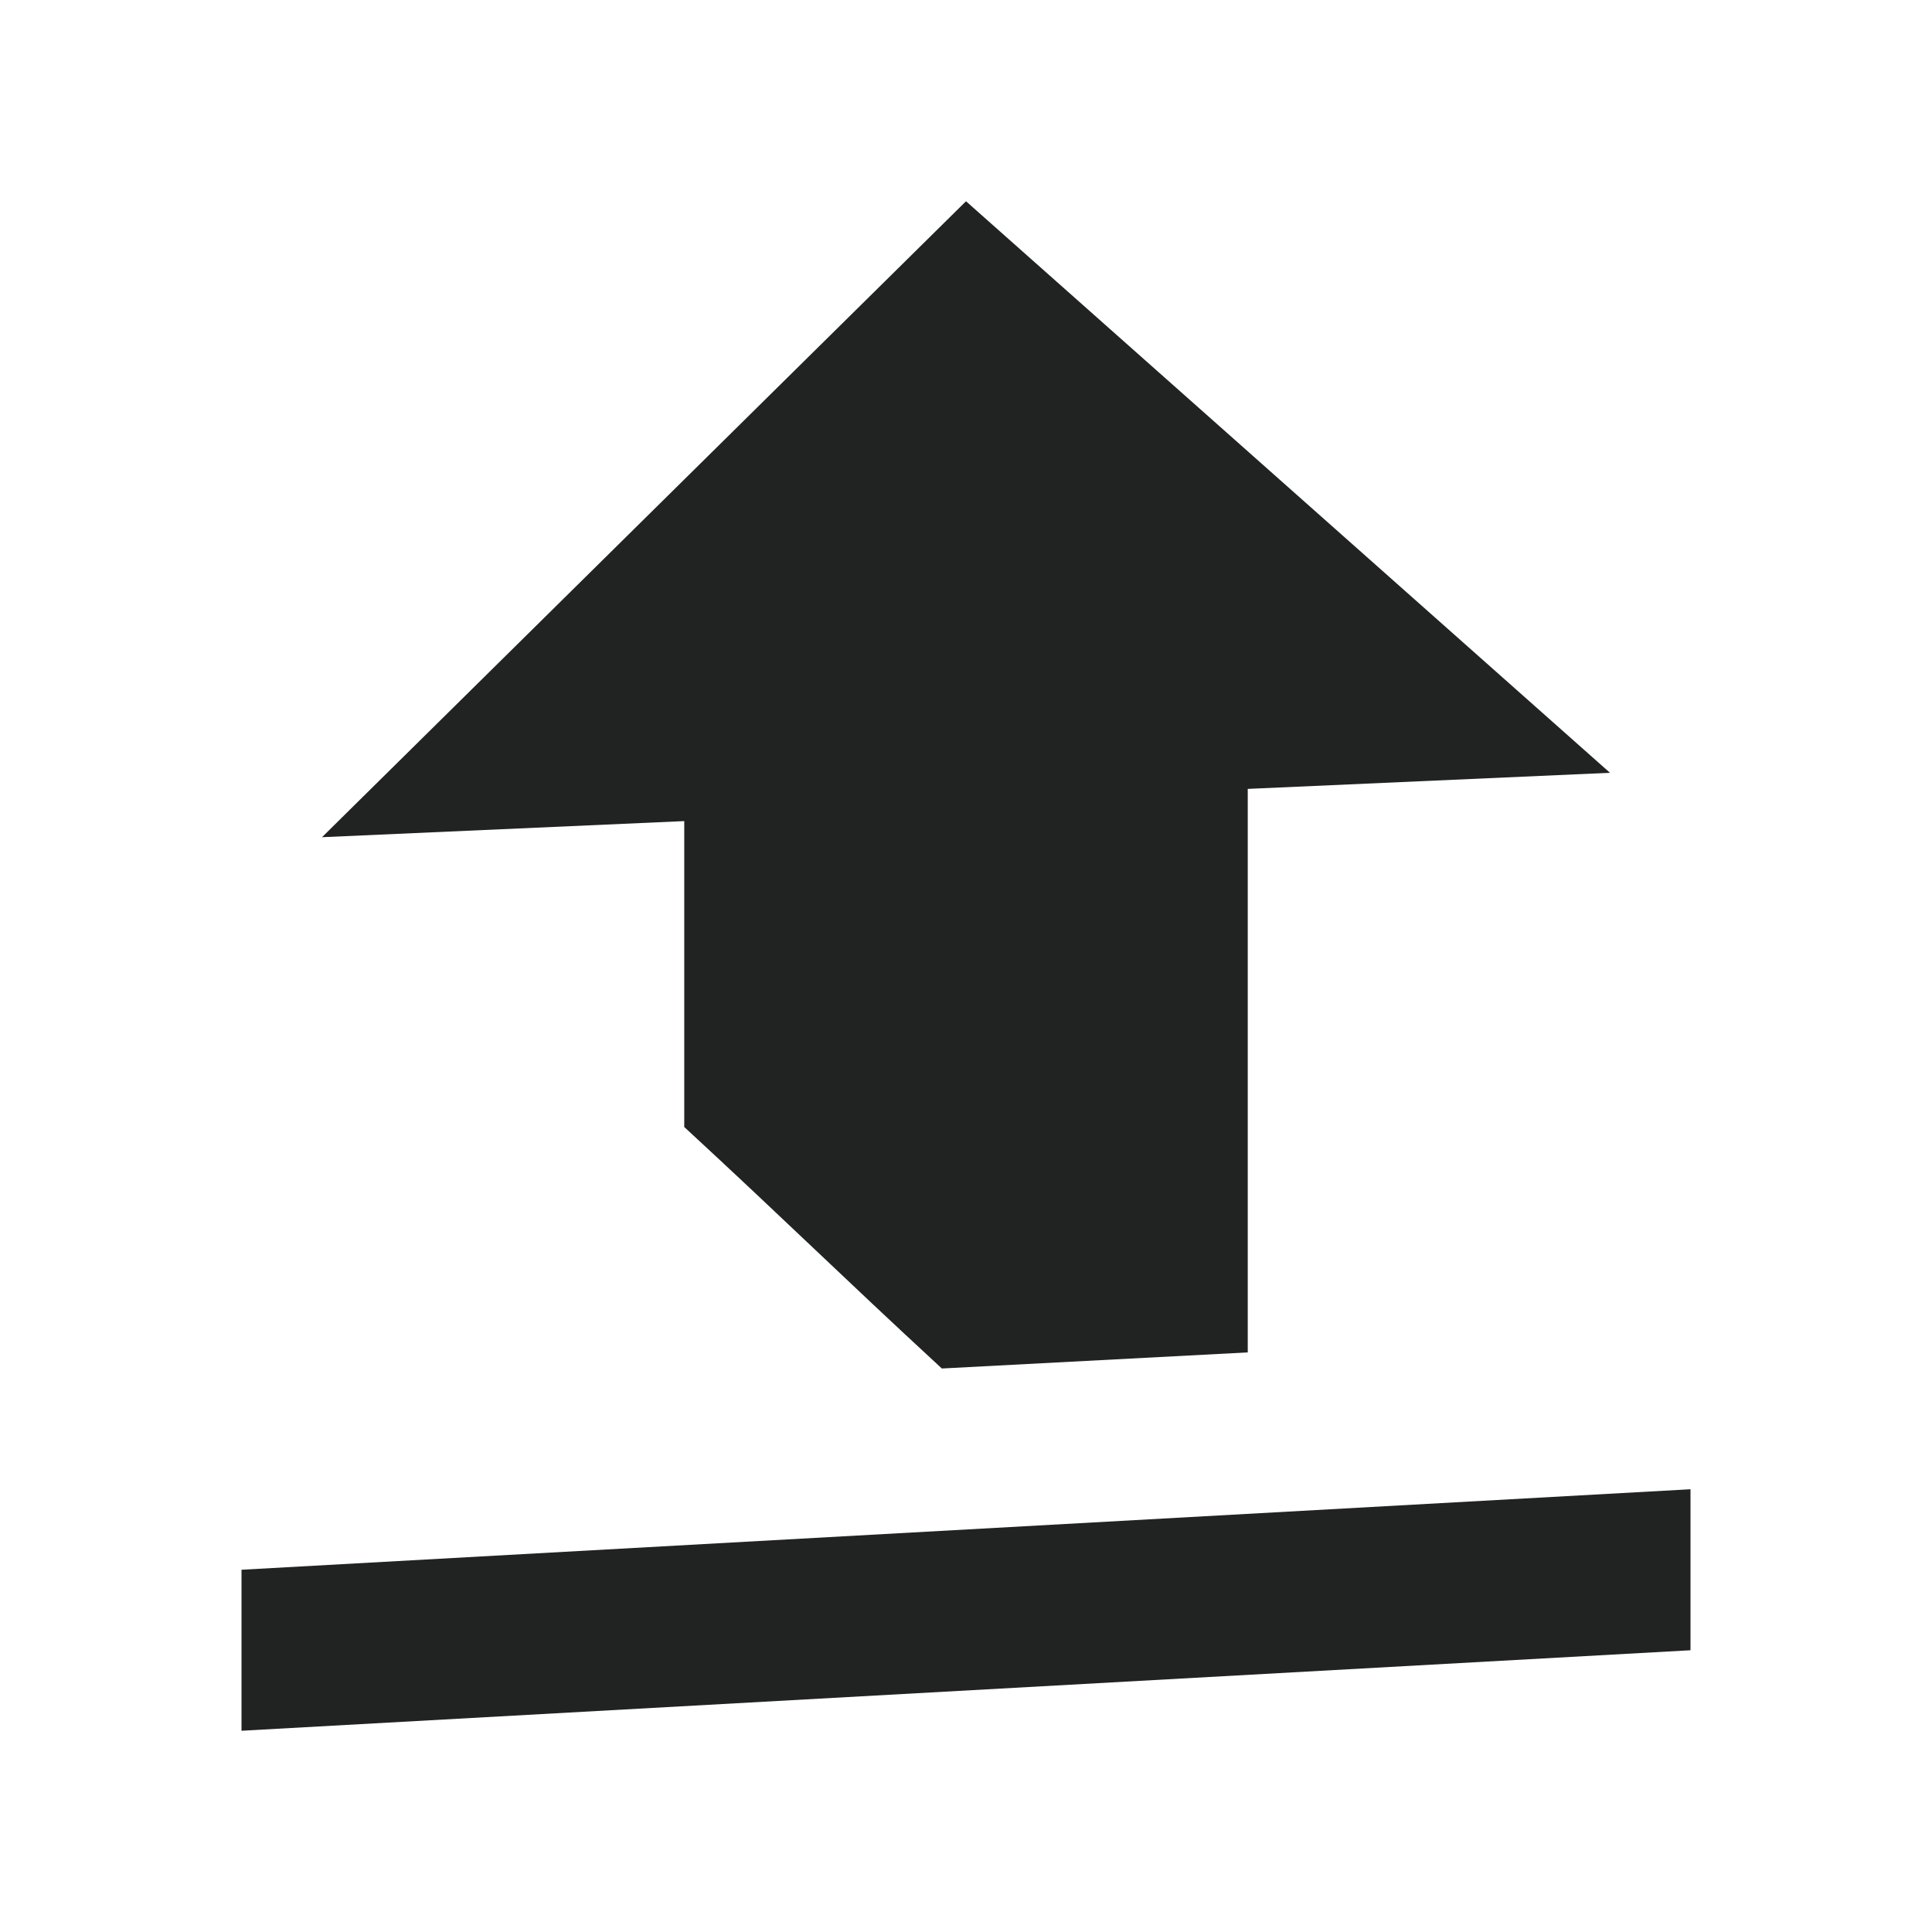 <svg width="24" height="24" viewBox="0 0 24 24" fill="none" xmlns="http://www.w3.org/2000/svg">
<path d="M15.5 16.8L11.7 17C11.05 16.4 10.575 15.95 10.1 15.5C9.625 15.05 9.15 14.6 8.5 14V10.2L4 10.4L12 2.5L20 9.6L15.5 9.8V16.8Z" fill="#212322"/>
<path d="M21 18.5L3 19.5V21.5L21 20.5V18.5Z" fill="#212322"/>
</svg>
